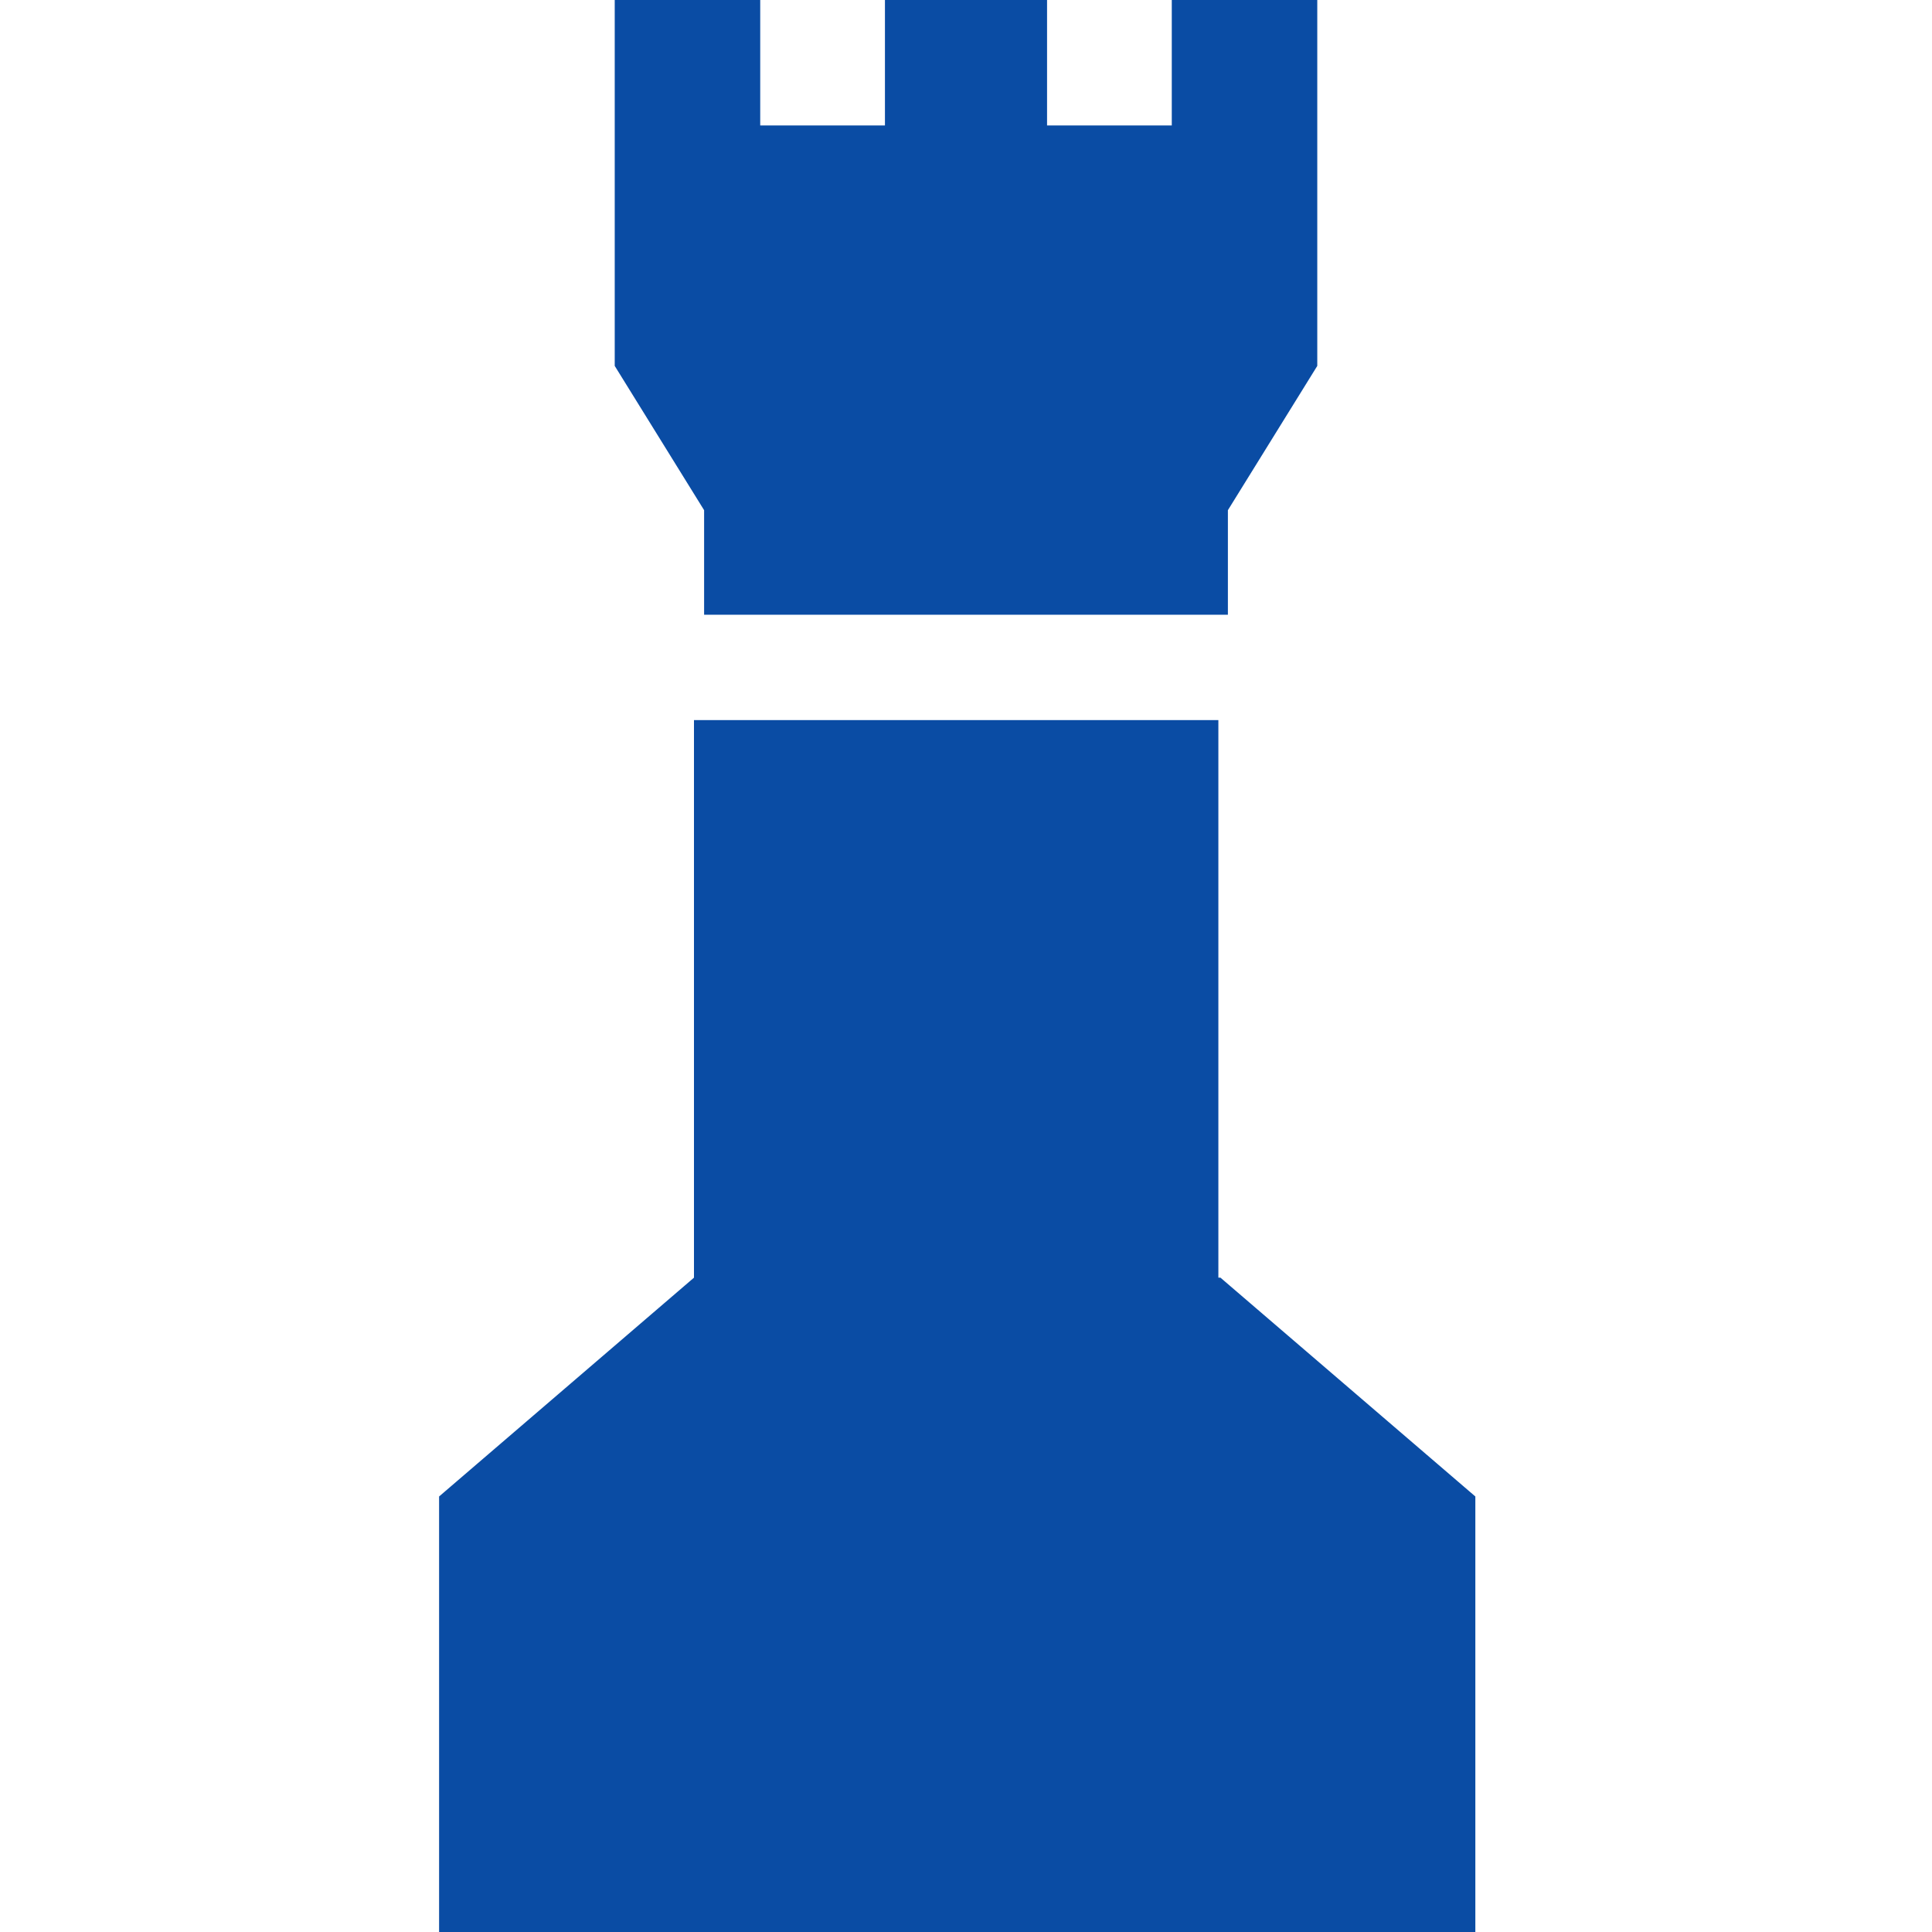 <?xml version="1.0" encoding="UTF-8"?>
<svg width="110px" height="110px" viewBox="0 0 110 110" version="1.1" xmlns="http://www.w3.org/2000/svg" xmlns:xlink="http://www.w3.org/1999/xlink">
    <title>4_regulatory_intelligence_and_market_strategy@svg</title>
    <g id="4_regulatory_intelligence_and_market_strategy" stroke="none" stroke-width="1" fill="none" fill-rule="evenodd">
        <path d="M69.488,72.745 L84,85.203 L84,110 L25,110 L25,85.203 L39.512,72.745 L39.512,41 L69.369,41 L69.369,72.745 L69.488,72.745 Z M40.089,35 L40.089,29.048 L35,20.833 L35,0 L43.284,0 L43.284,7.143 L50.385,7.143 L50.385,0 L59.615,0 L59.615,7.143 L66.716,7.143 L66.716,0 L75,0 L75,20.833 L69.911,29.048 L69.911,35 L40.089,35 Z" id="Shape" fill="#0A4CA4"></path>
    </g>
</svg>